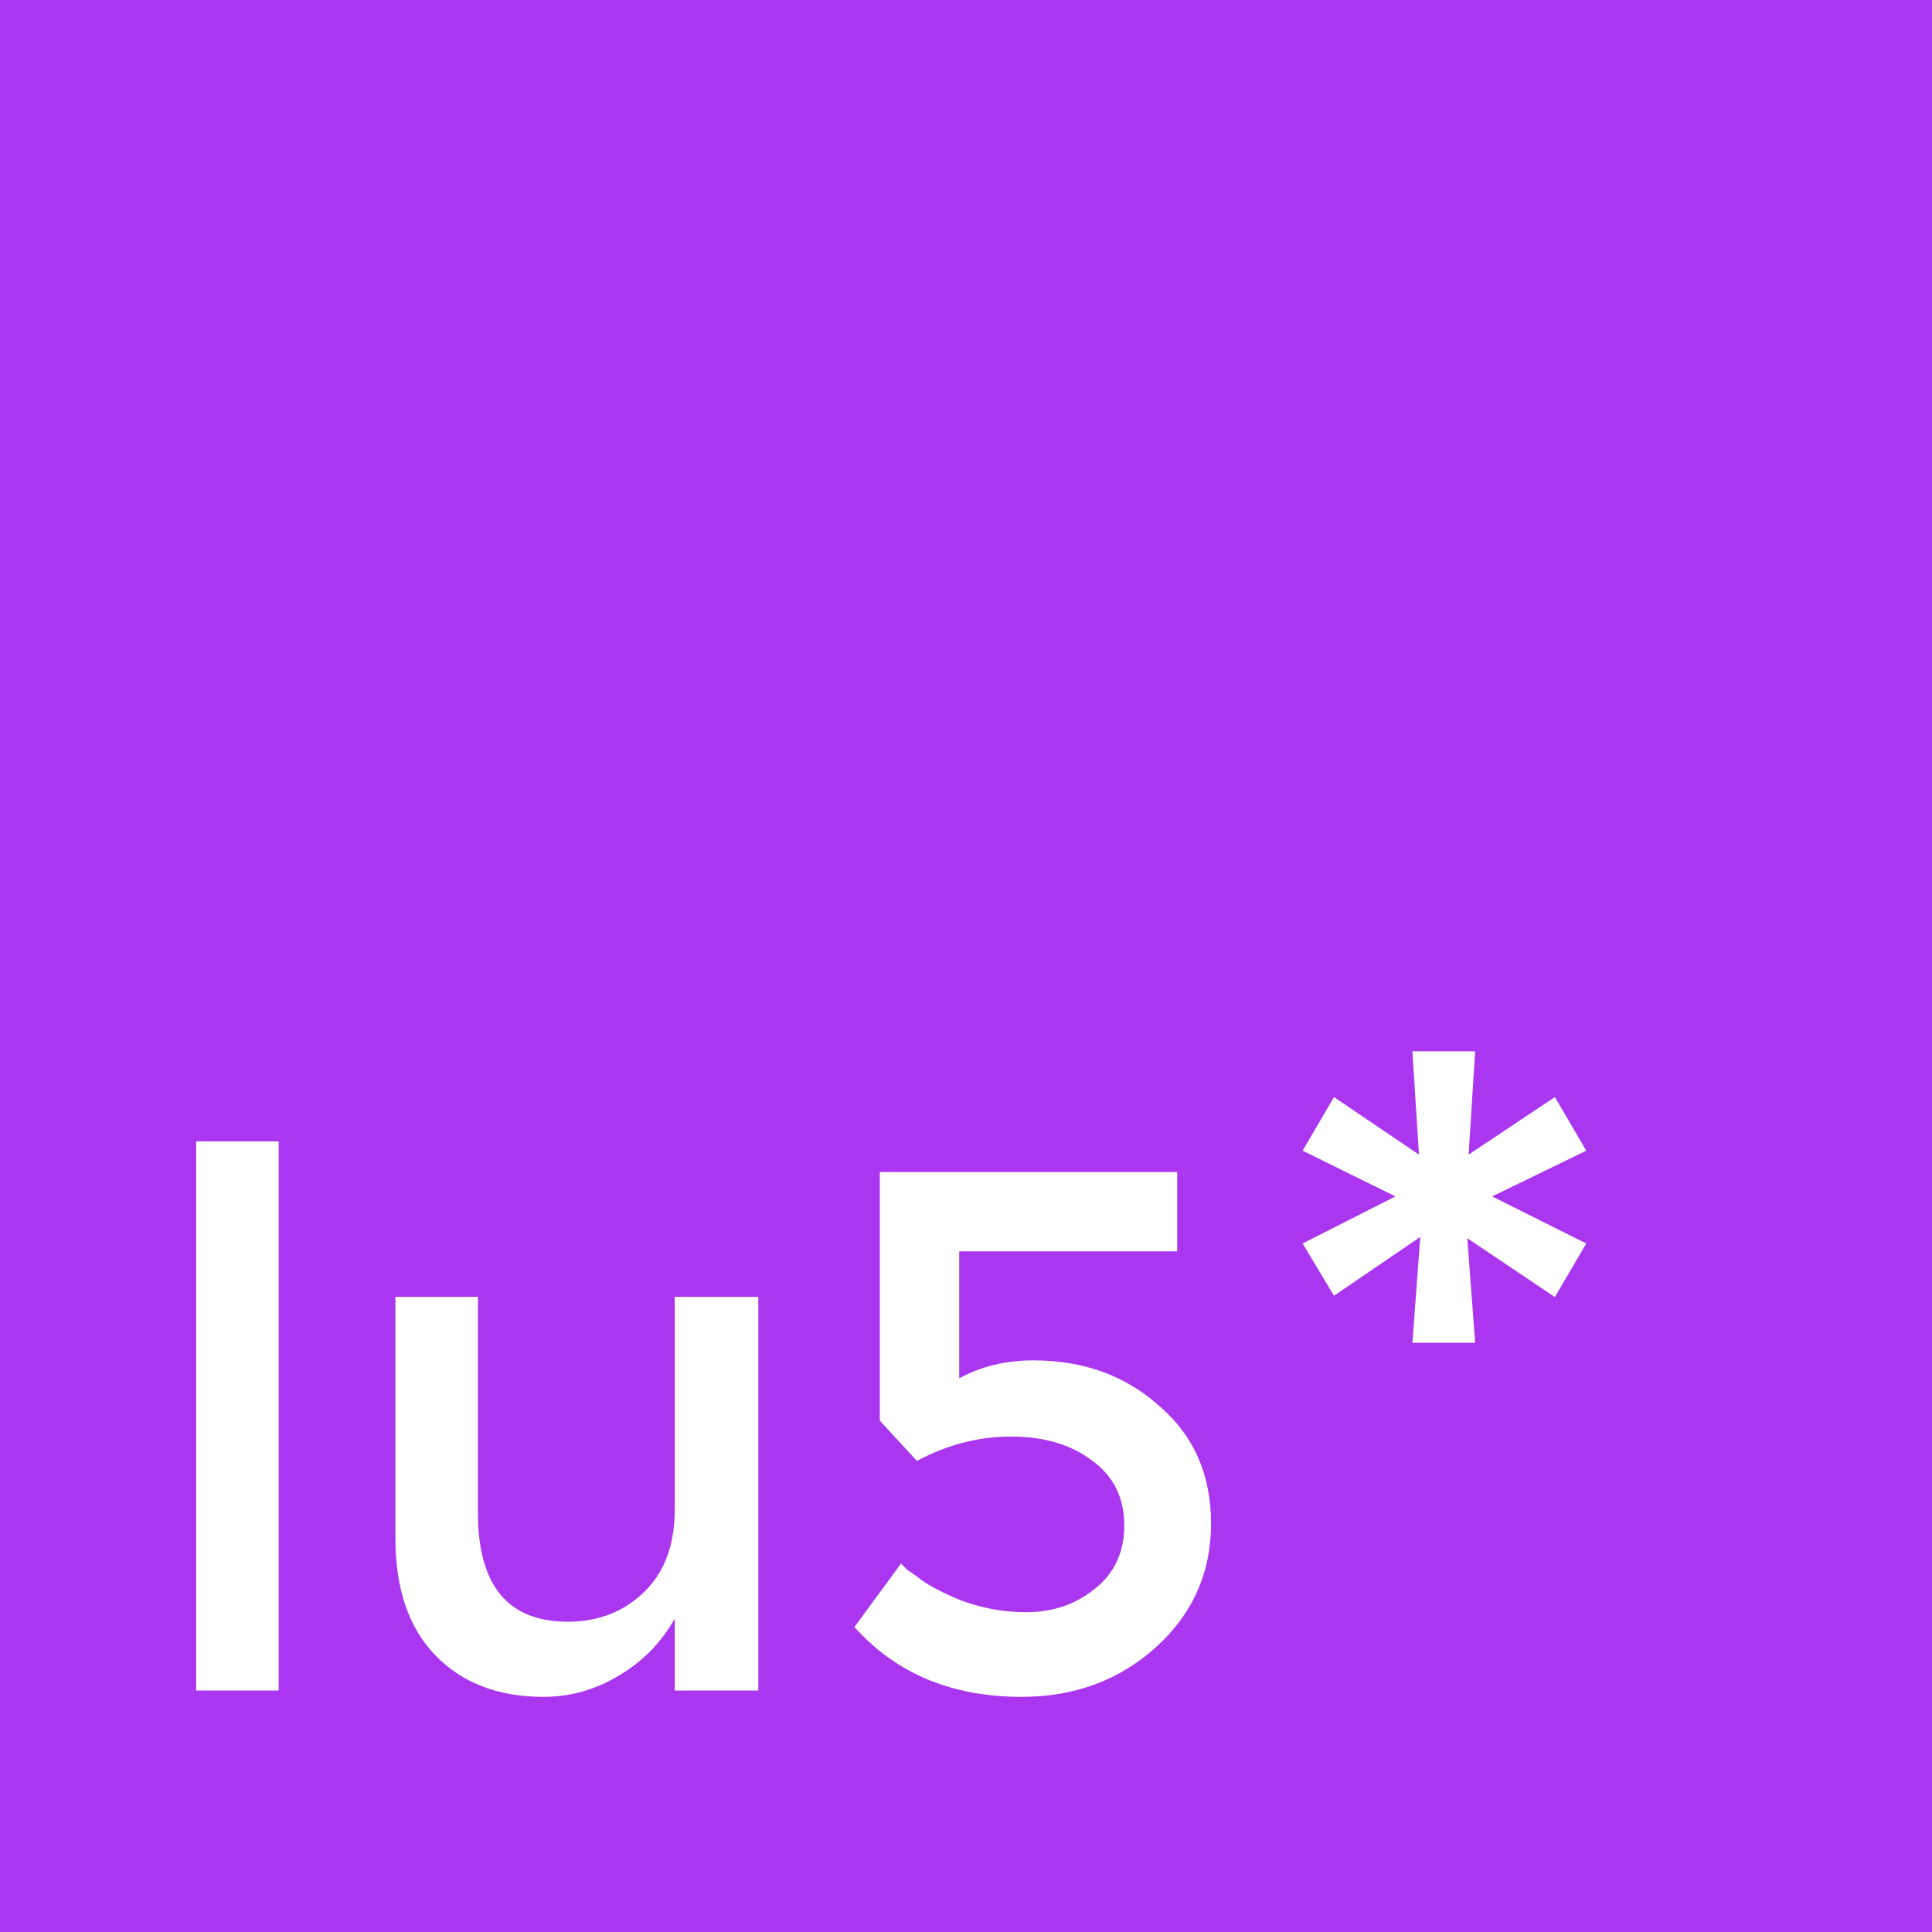<svg width="128" height="128" viewBox="0 0 128 128" fill="none" xmlns="http://www.w3.org/2000/svg">
<path d="M0 0H128V128H0V0Z" fill="#AA36EF"/>
<path d="M18.464 112H12.996V75.617H18.464V112Z" fill="white"/>
<path d="M44.703 85.922H50.241V112H44.703V107.233C43.815 108.822 42.577 110.084 40.988 111.019C39.445 111.953 37.786 112.421 36.01 112.421C33.019 112.421 30.636 111.509 28.86 109.687C27.084 107.864 26.196 105.27 26.196 101.905V85.922H31.664V100.223C31.664 105.036 33.65 107.443 37.623 107.443C39.632 107.443 41.315 106.789 42.67 105.48C44.026 104.172 44.703 102.349 44.703 100.012V85.922Z" fill="white"/>
<path d="M77.991 77.65V82.907H63.55V91.32C64.999 90.525 66.635 90.128 68.457 90.128C71.775 90.128 74.556 91.133 76.8 93.142C79.09 95.105 80.235 97.699 80.235 100.924C80.235 104.195 79.019 106.929 76.589 109.126C74.159 111.322 71.191 112.421 67.686 112.421C63.059 112.421 59.367 110.878 56.61 107.794L59.694 103.588C59.741 103.634 59.881 103.775 60.115 104.008C60.395 104.195 60.629 104.359 60.816 104.499C61.377 104.966 62.335 105.48 63.69 106.041C65.092 106.555 66.518 106.812 67.967 106.812C69.743 106.812 71.261 106.298 72.523 105.27C73.832 104.242 74.486 102.84 74.486 101.064C74.486 99.241 73.785 97.816 72.383 96.788C70.981 95.713 69.182 95.175 66.985 95.175C64.835 95.175 62.756 95.713 60.746 96.788L58.292 94.124V77.65H77.991Z" fill="white"/>
<path d="M103.015 85.934L97.213 82.037L97.733 88.965H93.576L94.096 81.951L88.38 85.847L86.302 82.383L92.45 79.266L86.302 76.235L88.38 72.684L94.009 76.495L93.576 69.654H97.733L97.3 76.495L103.015 72.684L105.094 76.235L98.859 79.266L105.094 82.383L103.015 85.934Z" fill="white"/>
</svg>
